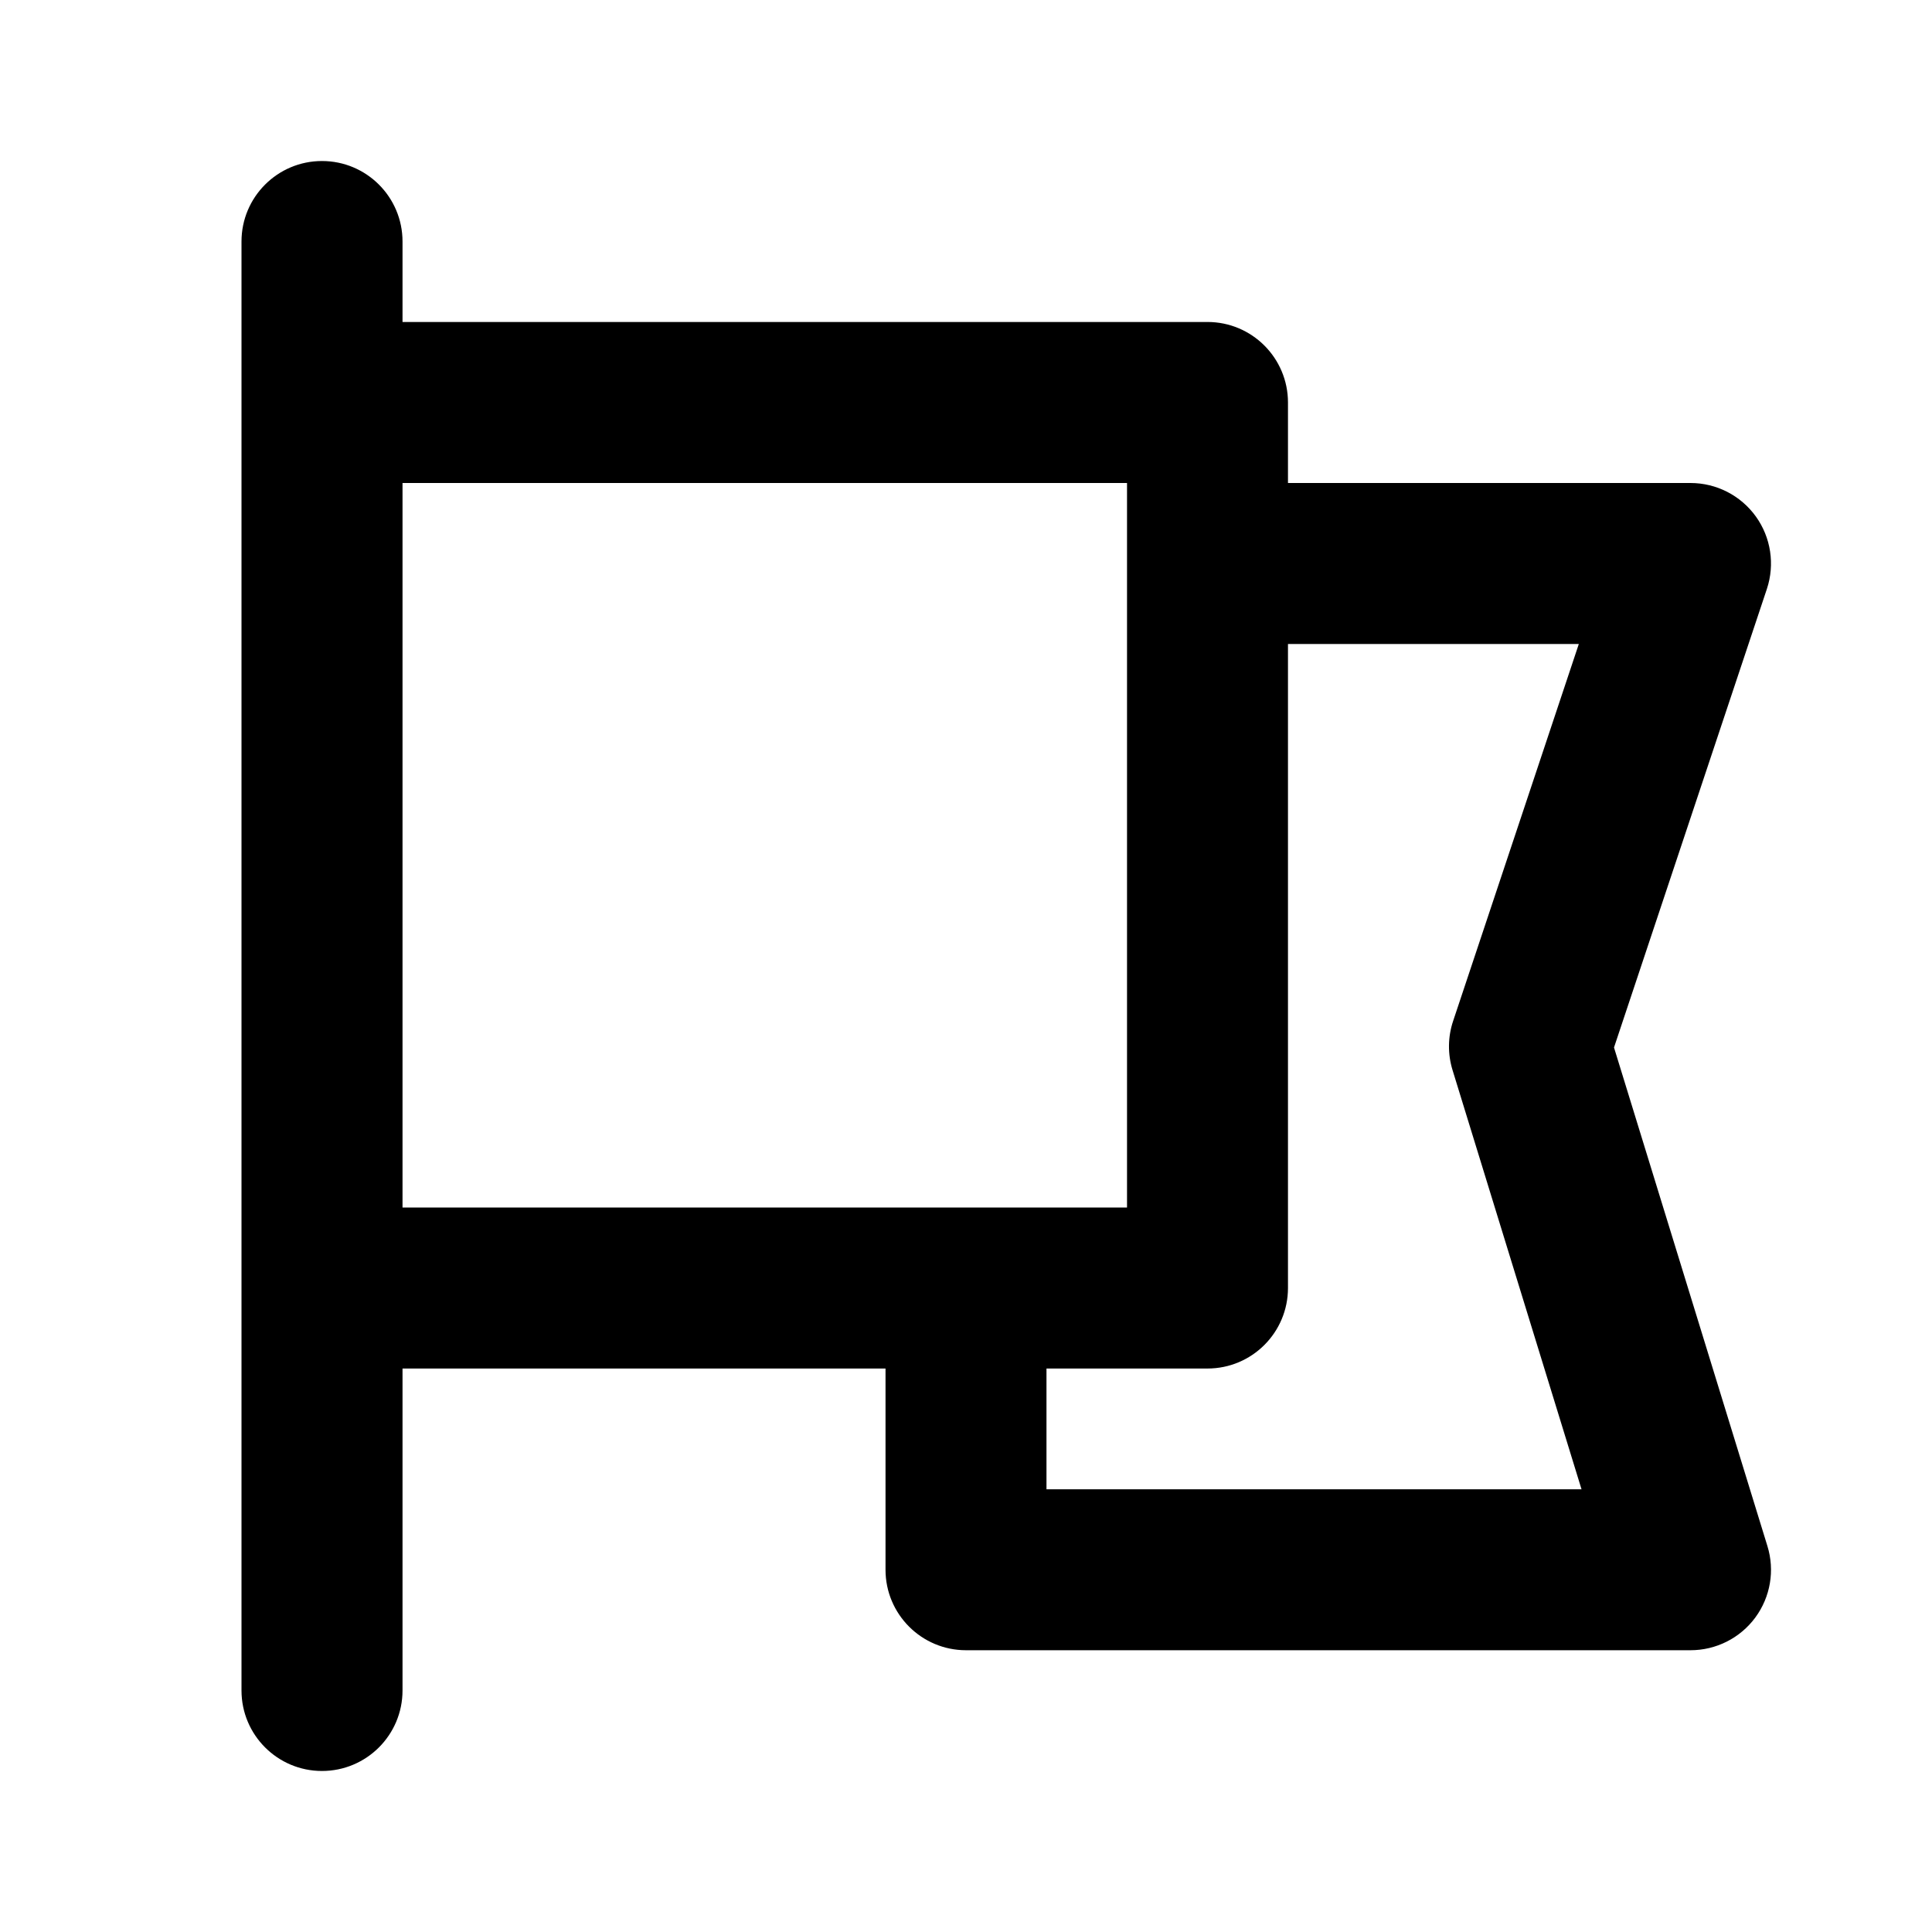 <svg width="32" height="32" viewBox="0 0 32 32" fill="none" xmlns="http://www.w3.org/2000/svg">
<path fill-rule="evenodd" clip-rule="evenodd" d="M4 28C4 28.736 4.597 29.333 5.333 29.333C6.07 29.333 6.667 28.736 6.667 28V22.667H14.667V26C14.667 26.736 15.264 27.333 16 27.333H28C28.423 27.333 28.821 27.133 29.073 26.792C29.324 26.452 29.399 26.012 29.274 25.608L26.733 17.35L29.265 9.755C29.4 9.348 29.332 8.901 29.082 8.554C28.831 8.206 28.429 8 28 8H21.333V6.667C21.333 5.93 20.736 5.333 20 5.333H6.667L6.667 4C6.667 3.264 6.07 2.667 5.333 2.667C4.597 2.667 4 3.264 4 4V28ZM6.667 8V20H18.667V8H6.667ZM21.333 21.333V10.667H26.15L24.068 16.912C23.98 17.175 23.977 17.46 24.059 17.725L26.195 24.667H17.333V22.667H20C20.736 22.667 21.333 22.07 21.333 21.333Z" fill="black"/>
</svg>
